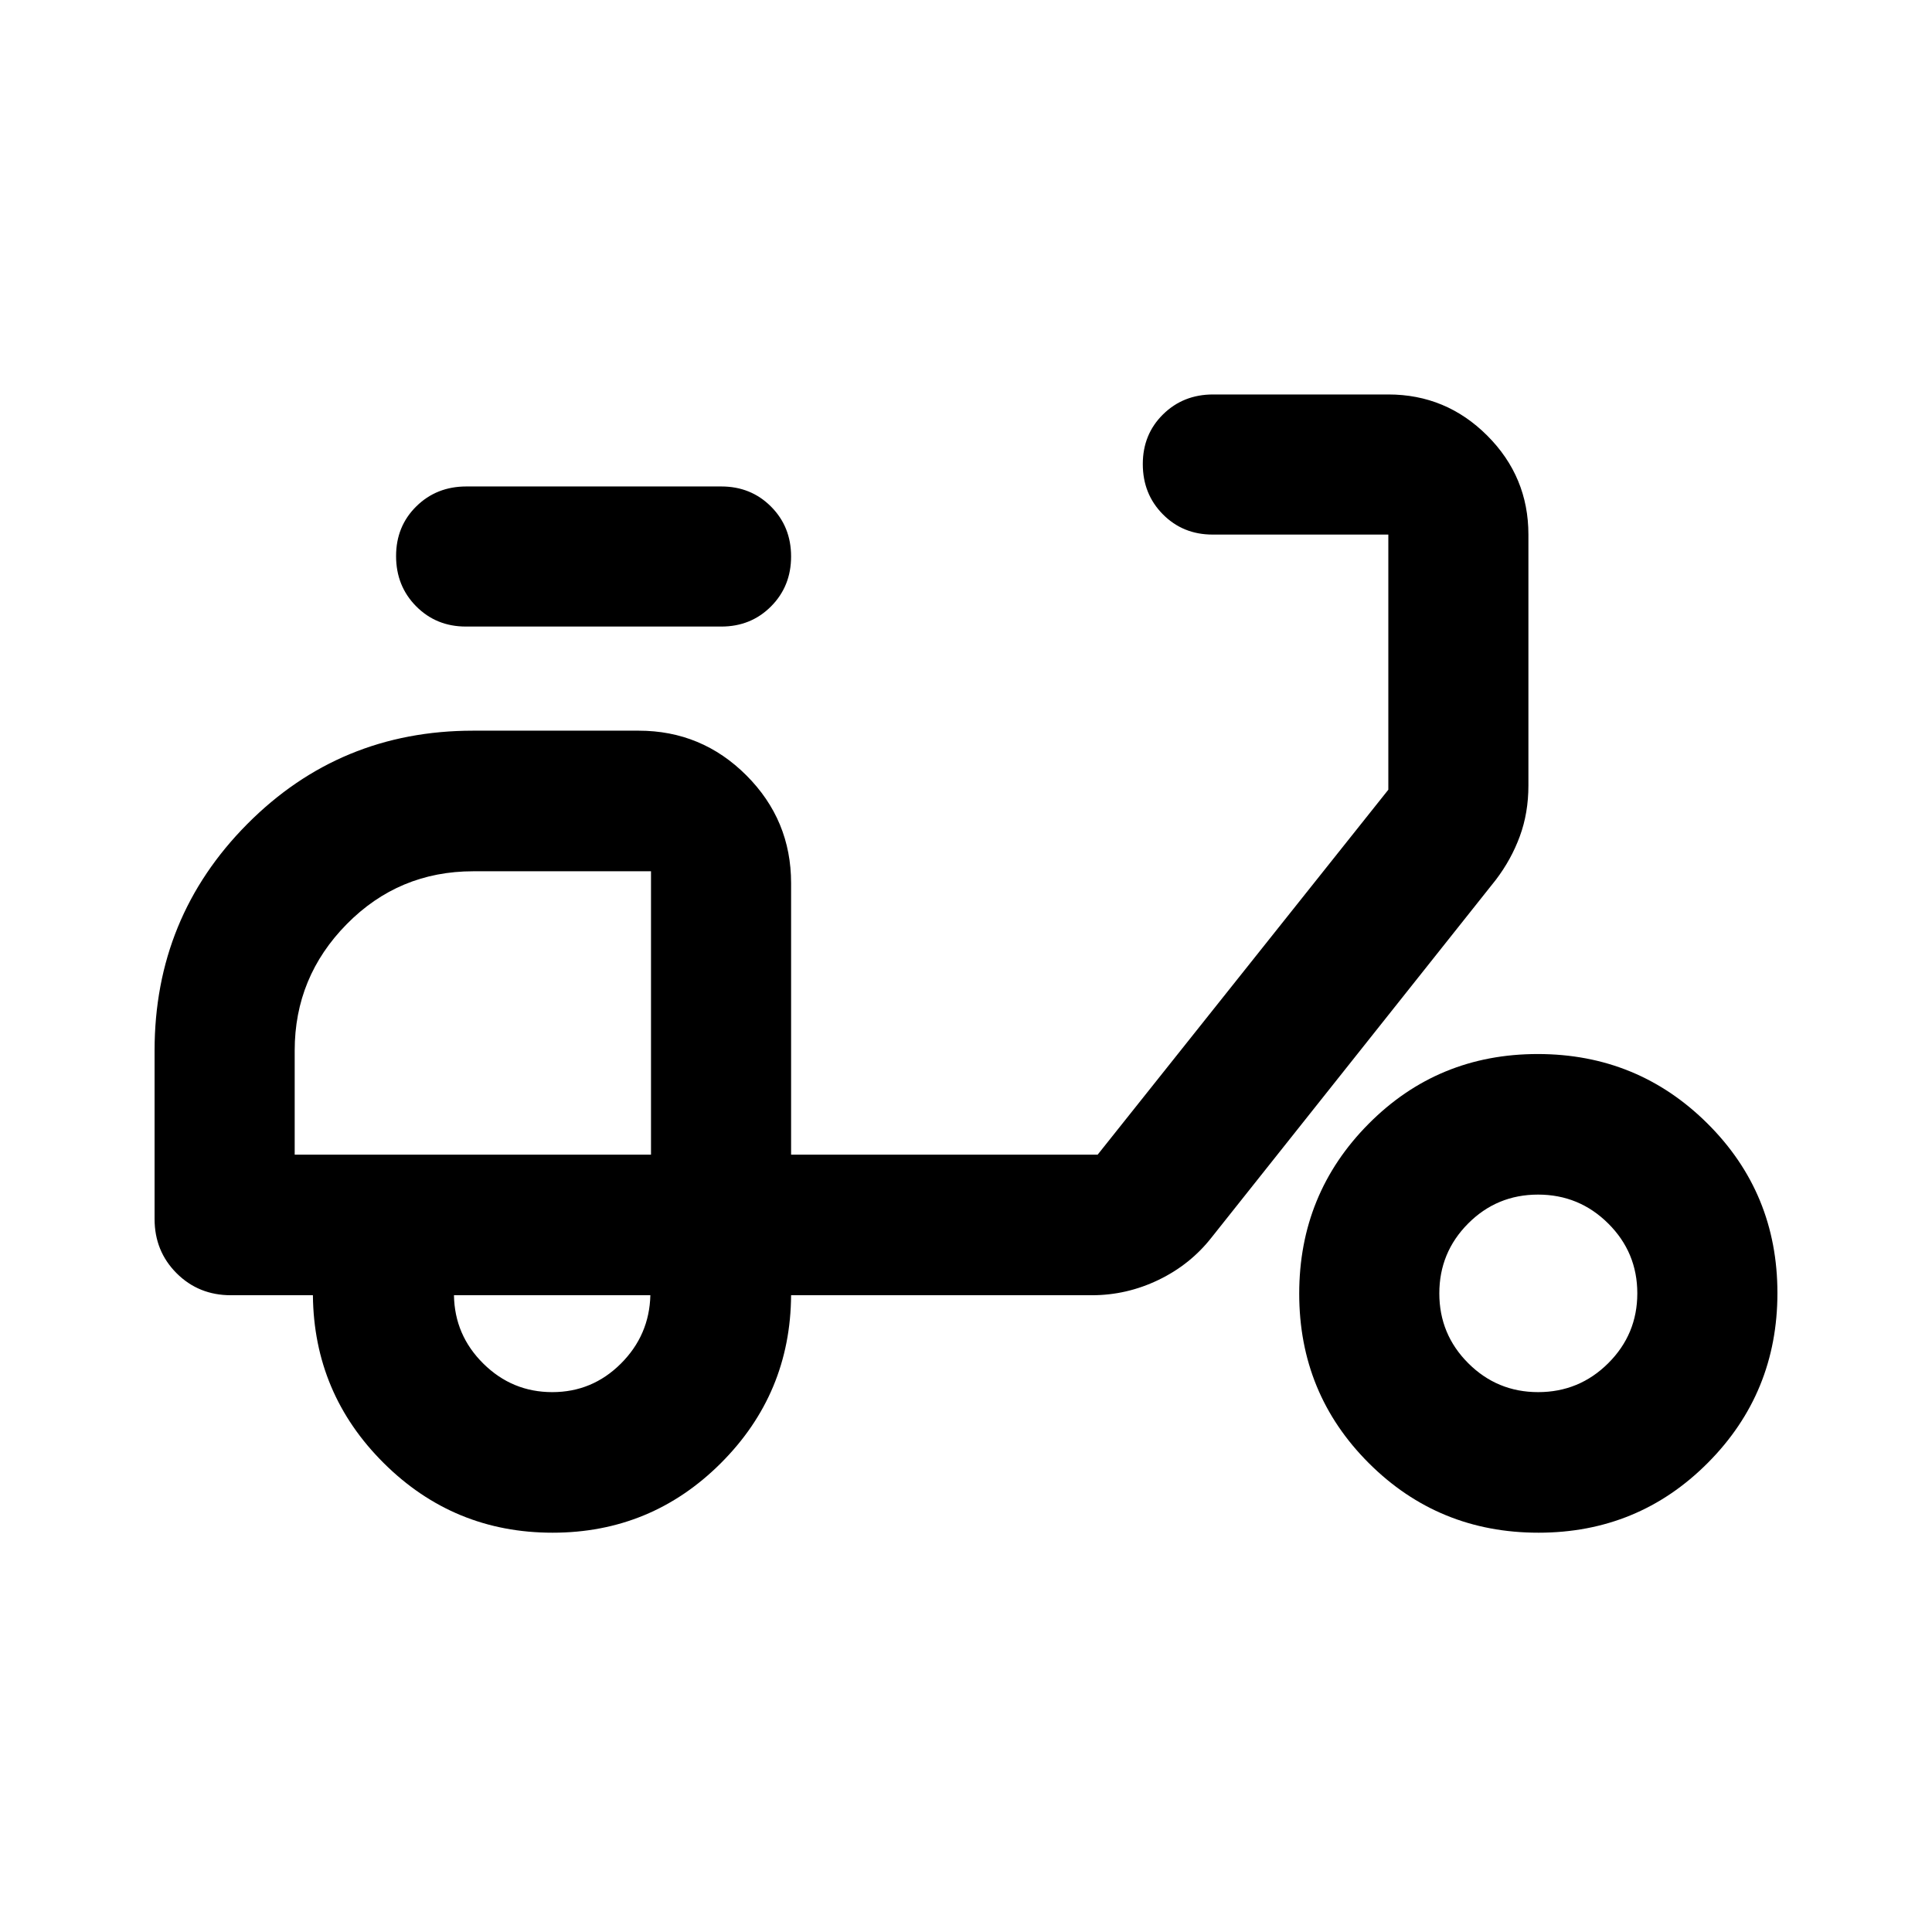 <svg xmlns="http://www.w3.org/2000/svg" height="40" viewBox="0 -960 960 960" width="40"><path d="M274.56-198.41q-49.06 0-83.83-34.54-34.77-34.55-35.25-83.46h-40.79q-16 0-26.94-10.93-10.94-10.94-10.94-26.94V-438q0-66.16 46.05-112.54 46.05-46.39 112.21-46.39h82.27q31.33 0 53.54 22.22 22.21 22.21 22.21 53.54v134.91h152.33l144.43-181.33v-126.78h-87.31q-14.75 0-24.72-10.07-9.97-10.07-9.97-24.96 0-14.78 10.04-24.68 10.04-9.91 24.89-9.91h87.07q28.71 0 49.16 20.45 20.45 20.45 20.45 49.17v124.7q0 13.61-4.27 25.22-4.27 11.62-11.97 21.7L602.07-345.17q-10.56 13.5-26.37 21.13-15.81 7.63-33.13 7.63H393.09q-.31 48.91-34.92 83.46-34.61 34.54-83.61 34.54Zm48.92-187.85Zm-49.07 118q19.88 0 34.08-14.15 14.19-14.16 14.67-34h-97.59q.32 19.89 14.64 34.02 14.31 14.13 34.2 14.13Zm84-380.41H231.5q-14.74 0-24.72-10.07-9.97-10.07-9.97-24.95 0-14.79 10.04-24.69 10.04-9.9 24.89-9.9h126.67q14.74 0 24.71 10t9.97 24.79q0 14.79-9.97 24.81-9.97 10.01-24.71 10.01Zm406.03 450.26q-49.64 0-84.26-34.55-34.61-34.56-34.61-84.2t34.44-84.37q34.44-34.73 84.08-34.73 49.63 0 84.37 34.56 34.73 34.55 34.73 84.19t-34.56 84.37q-34.55 34.73-84.19 34.73Zm-.16-69.85q20.43 0 34.86-14.38t14.43-34.71q0-20.33-14.44-34.69-14.45-14.37-34.88-14.37-20.43 0-34.75 14.38-14.31 14.38-14.31 34.71t14.38 34.7q14.38 14.36 34.71 14.36Zm-617.85-118h177.05v-140.81h-88.31q-36.97 0-62.86 26.25-25.88 26.24-25.88 62.82v51.74Z"/></svg>